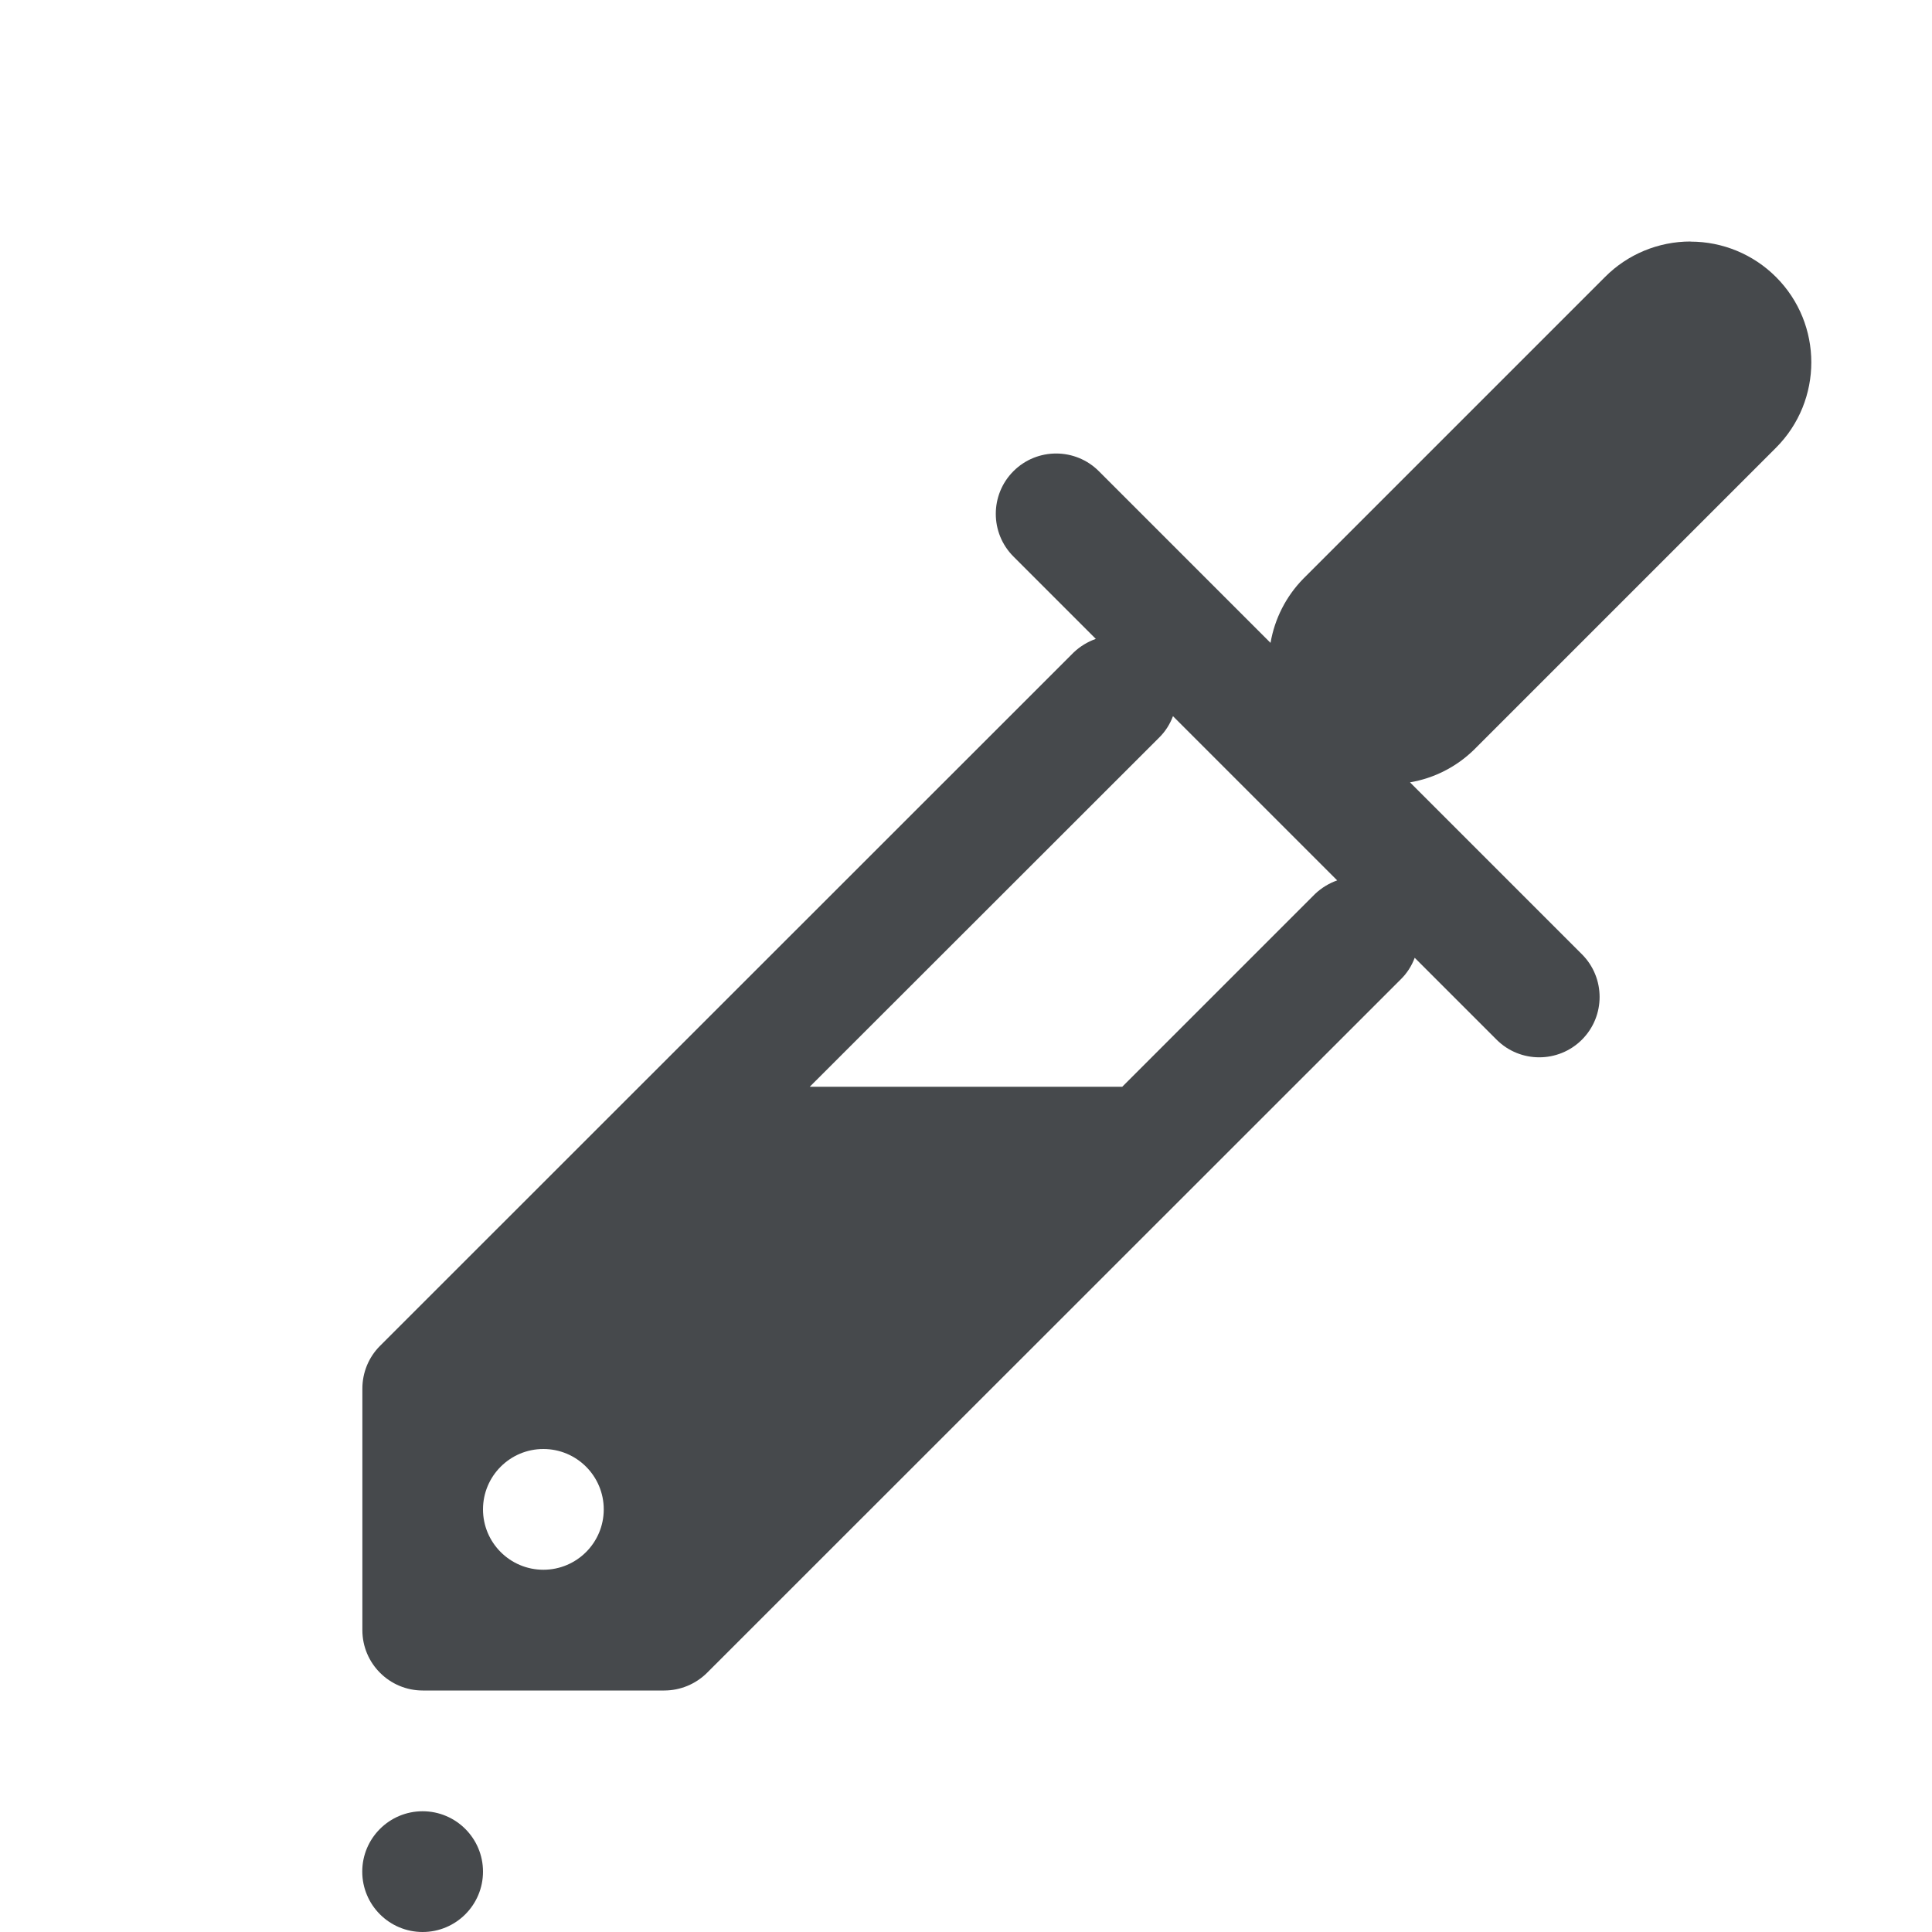 <?xml version="1.0" encoding="UTF-8"?>
<svg id="g" width="16" height="16" version="1.1" xmlns="http://www.w3.org/2000/svg" xmlns:cc="http://creativecommons.org/ns#" xmlns:dc="http://purl.org/dc/elements/1.1/" xmlns:rdf="http://www.w3.org/1999/02/22-rdf-syntax-ns#">
	<defs>
		<style id="current-color-scheme" type="text/css">.ColorScheme-Text {color:#090d11;}.ColorScheme-Background{color:#ffffff;}</style>
	</defs>
	<path id="f" class="ColorScheme-Text" d="m14 2c-0.265 4.01e-5 -0.52 0.105-0.707 0.293l-2.5 2.5c-0.142 0.145-0.237 0.331-0.271 0.531l-1.422-1.422c-0.195-0.195-0.512-0.195-0.707 0-0.195 0.195-0.195 0.512 0 0.707l0.682 0.682c-0.068 0.024-0.13 0.062-0.182 0.111l-5.746 5.744c-0.094 0.094-0.146 0.221-0.146 0.354v2c2.76e-5 0.276 0.224 0.5 0.5 0.5h2c0.133-2.5e-5 0.26-0.053 0.354-0.146l5.746-5.744c0.051-0.05 0.09-0.111 0.115-0.178l0.678 0.678c0.195 0.195 0.512 0.195 0.707 0 0.195-0.195 0.195-0.512 0-0.707l-1.424-1.424c0.201-0.034 0.386-0.129 0.531-0.271l2.5-2.5c0.39-0.391 0.39-1.024 0-1.414-0.188-0.188-0.442-0.293-0.707-0.293zm-4.285 3.932 1.359 1.359c-0.068 0.024-0.13 0.062-0.182 0.111l-1.598 1.598h-2.588l2.893-2.891c0.051-0.05 0.09-0.111 0.115-0.178zm-5.215 6.068c0.276 0 0.5 0.224 0.5 0.5s-0.224 0.5-0.5 0.5-0.5-0.224-0.5-0.5 0.224-0.5 0.5-0.5zm-1 3c-0.276 0-0.5 0.224-0.5 0.5s0.224 0.5 0.5 0.5 0.5-0.224 0.5-0.5-0.224-0.5-0.5-0.5z" style="fill-opacity:.75;fill:currentColor"/>
</svg>
